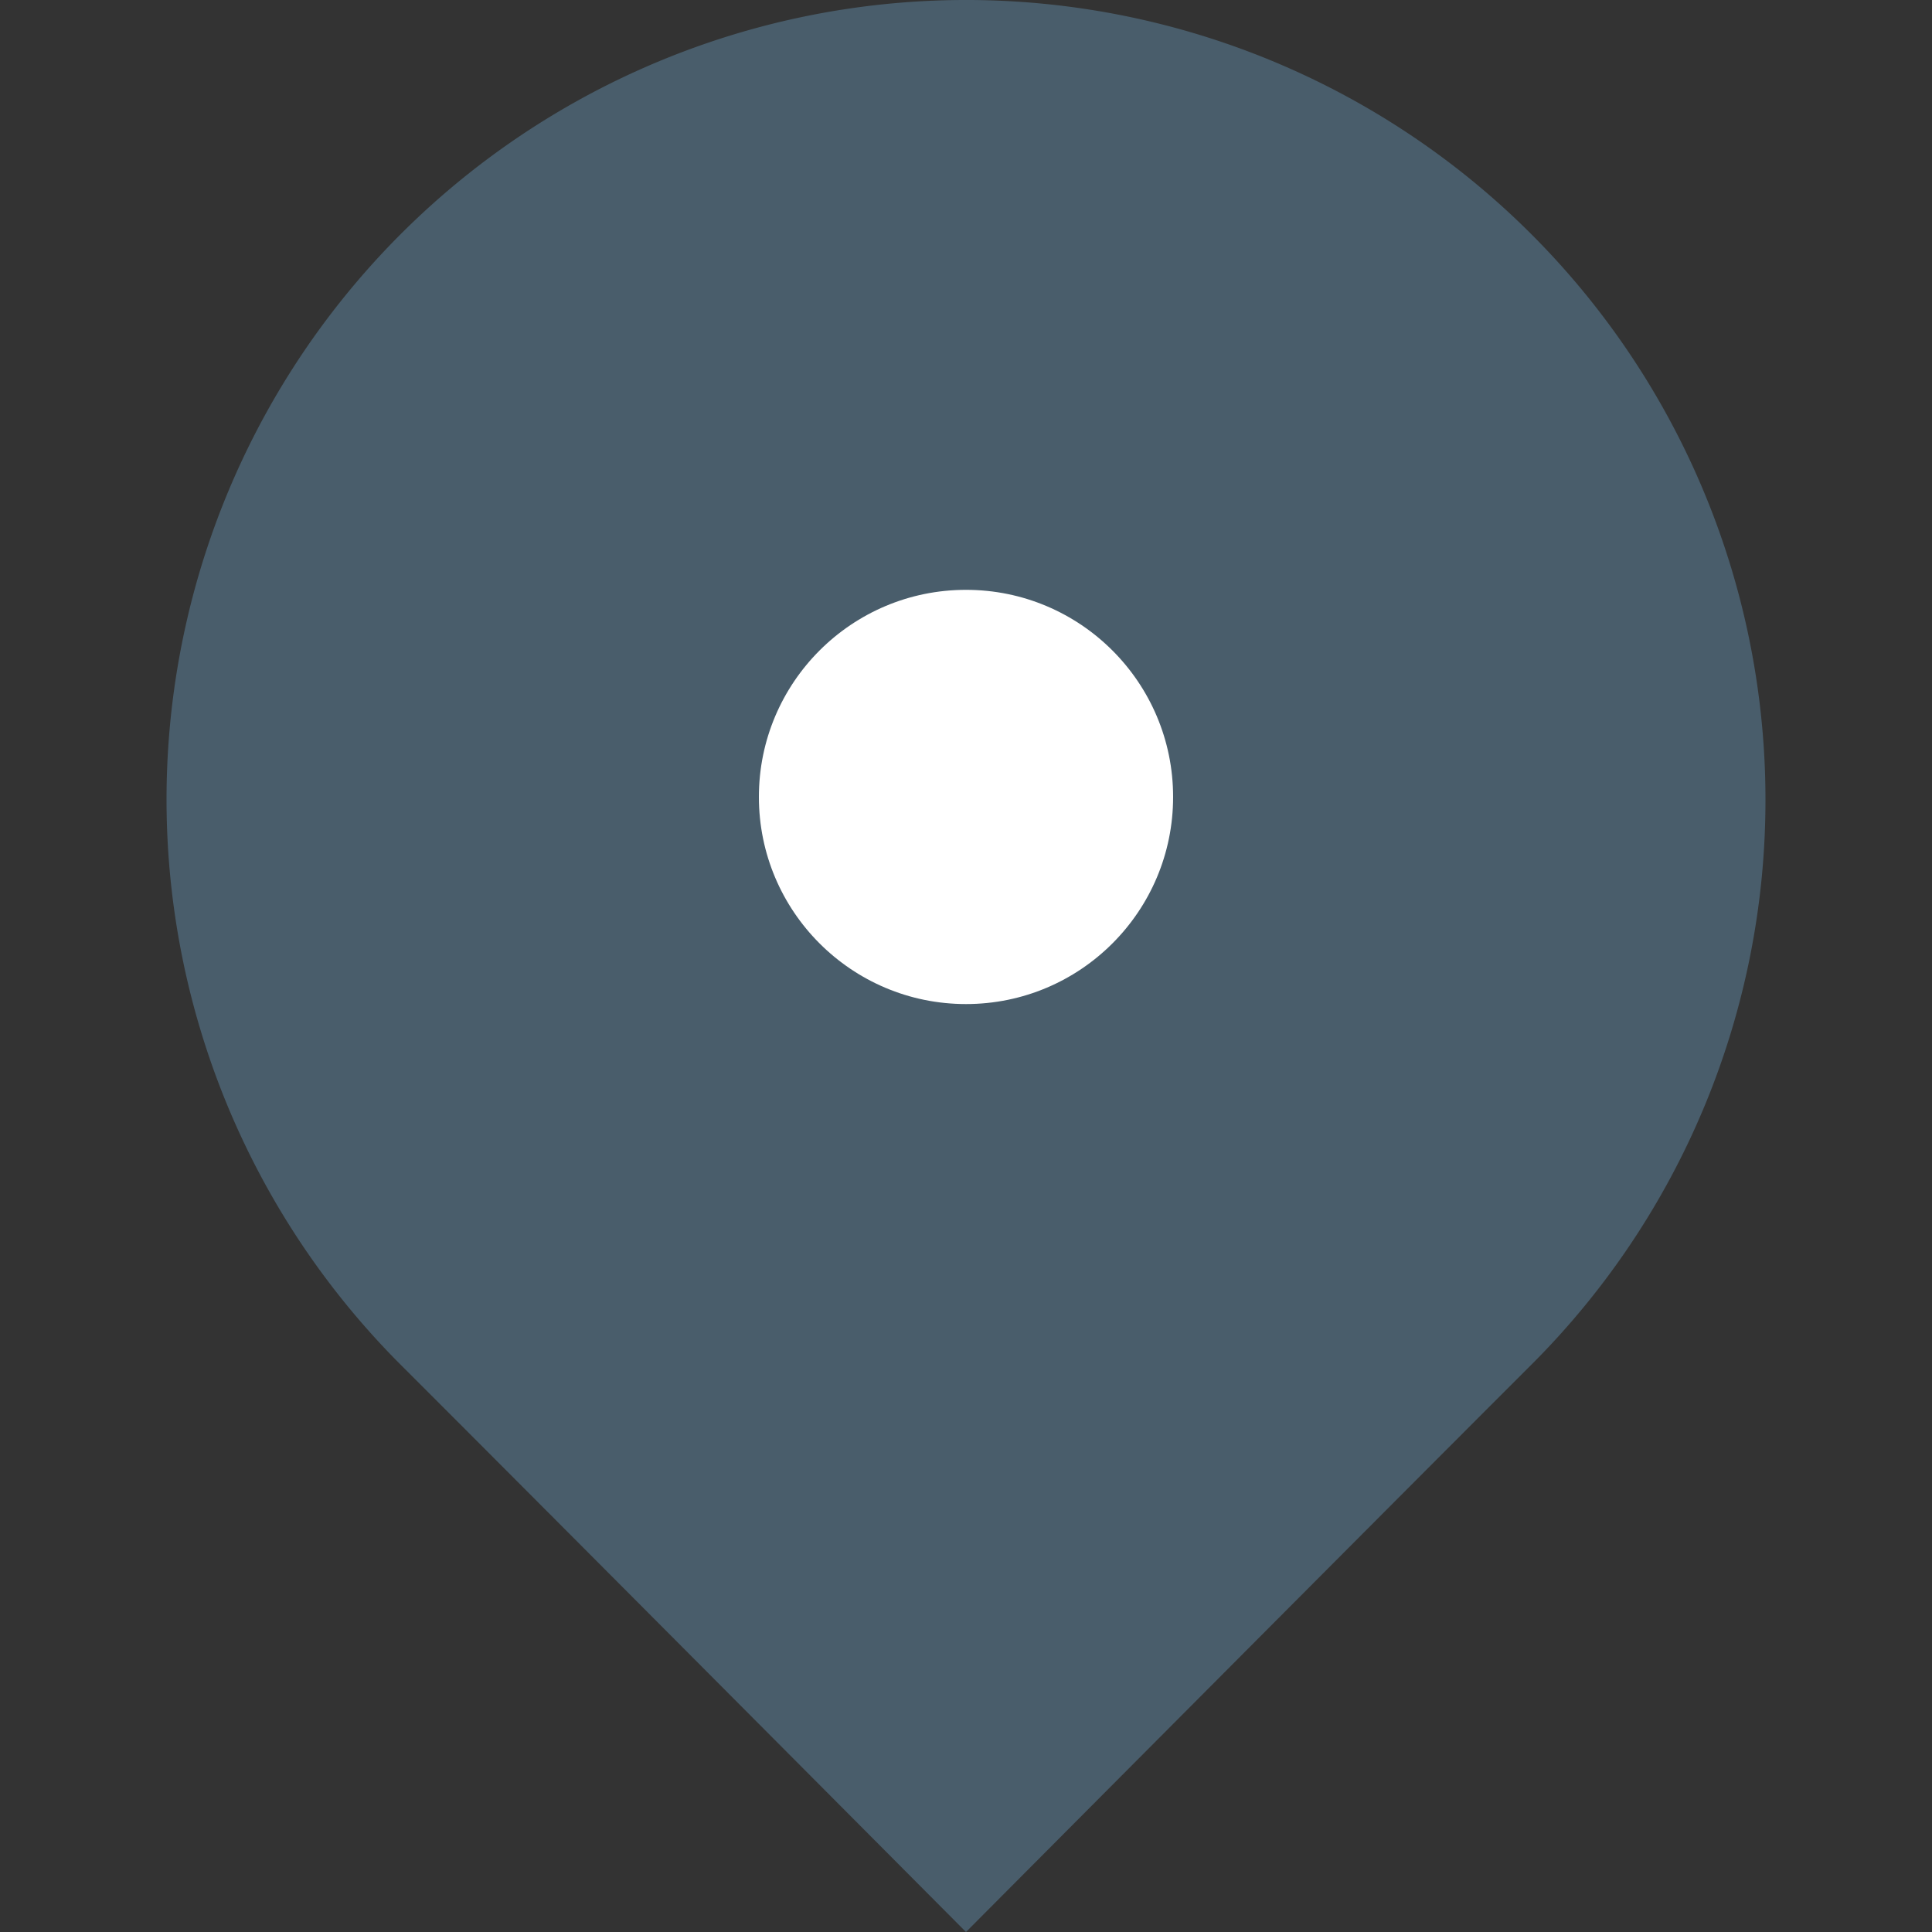 <svg id="Layer_1" data-name="Layer 1" xmlns="http://www.w3.org/2000/svg" viewBox="0 0 100 100"><rect x="0" y="0" width="100" height="100" fill="#333333" stroke="none"/><defs><style>.cls-1{fill:#495d6b;}.cls-2{fill:#fff;}</style></defs><path class="cls-1" d="M91.38,41.38A41.26,41.26,0,0,1,79.26,70.64C71.77,78.12,50,100,50,100S28.23,78.12,20.74,70.64A41.38,41.38,0,1,1,91.38,41.38Z"/><circle class="cls-2" cx="50" cy="41.25" r="10.72"/></svg>